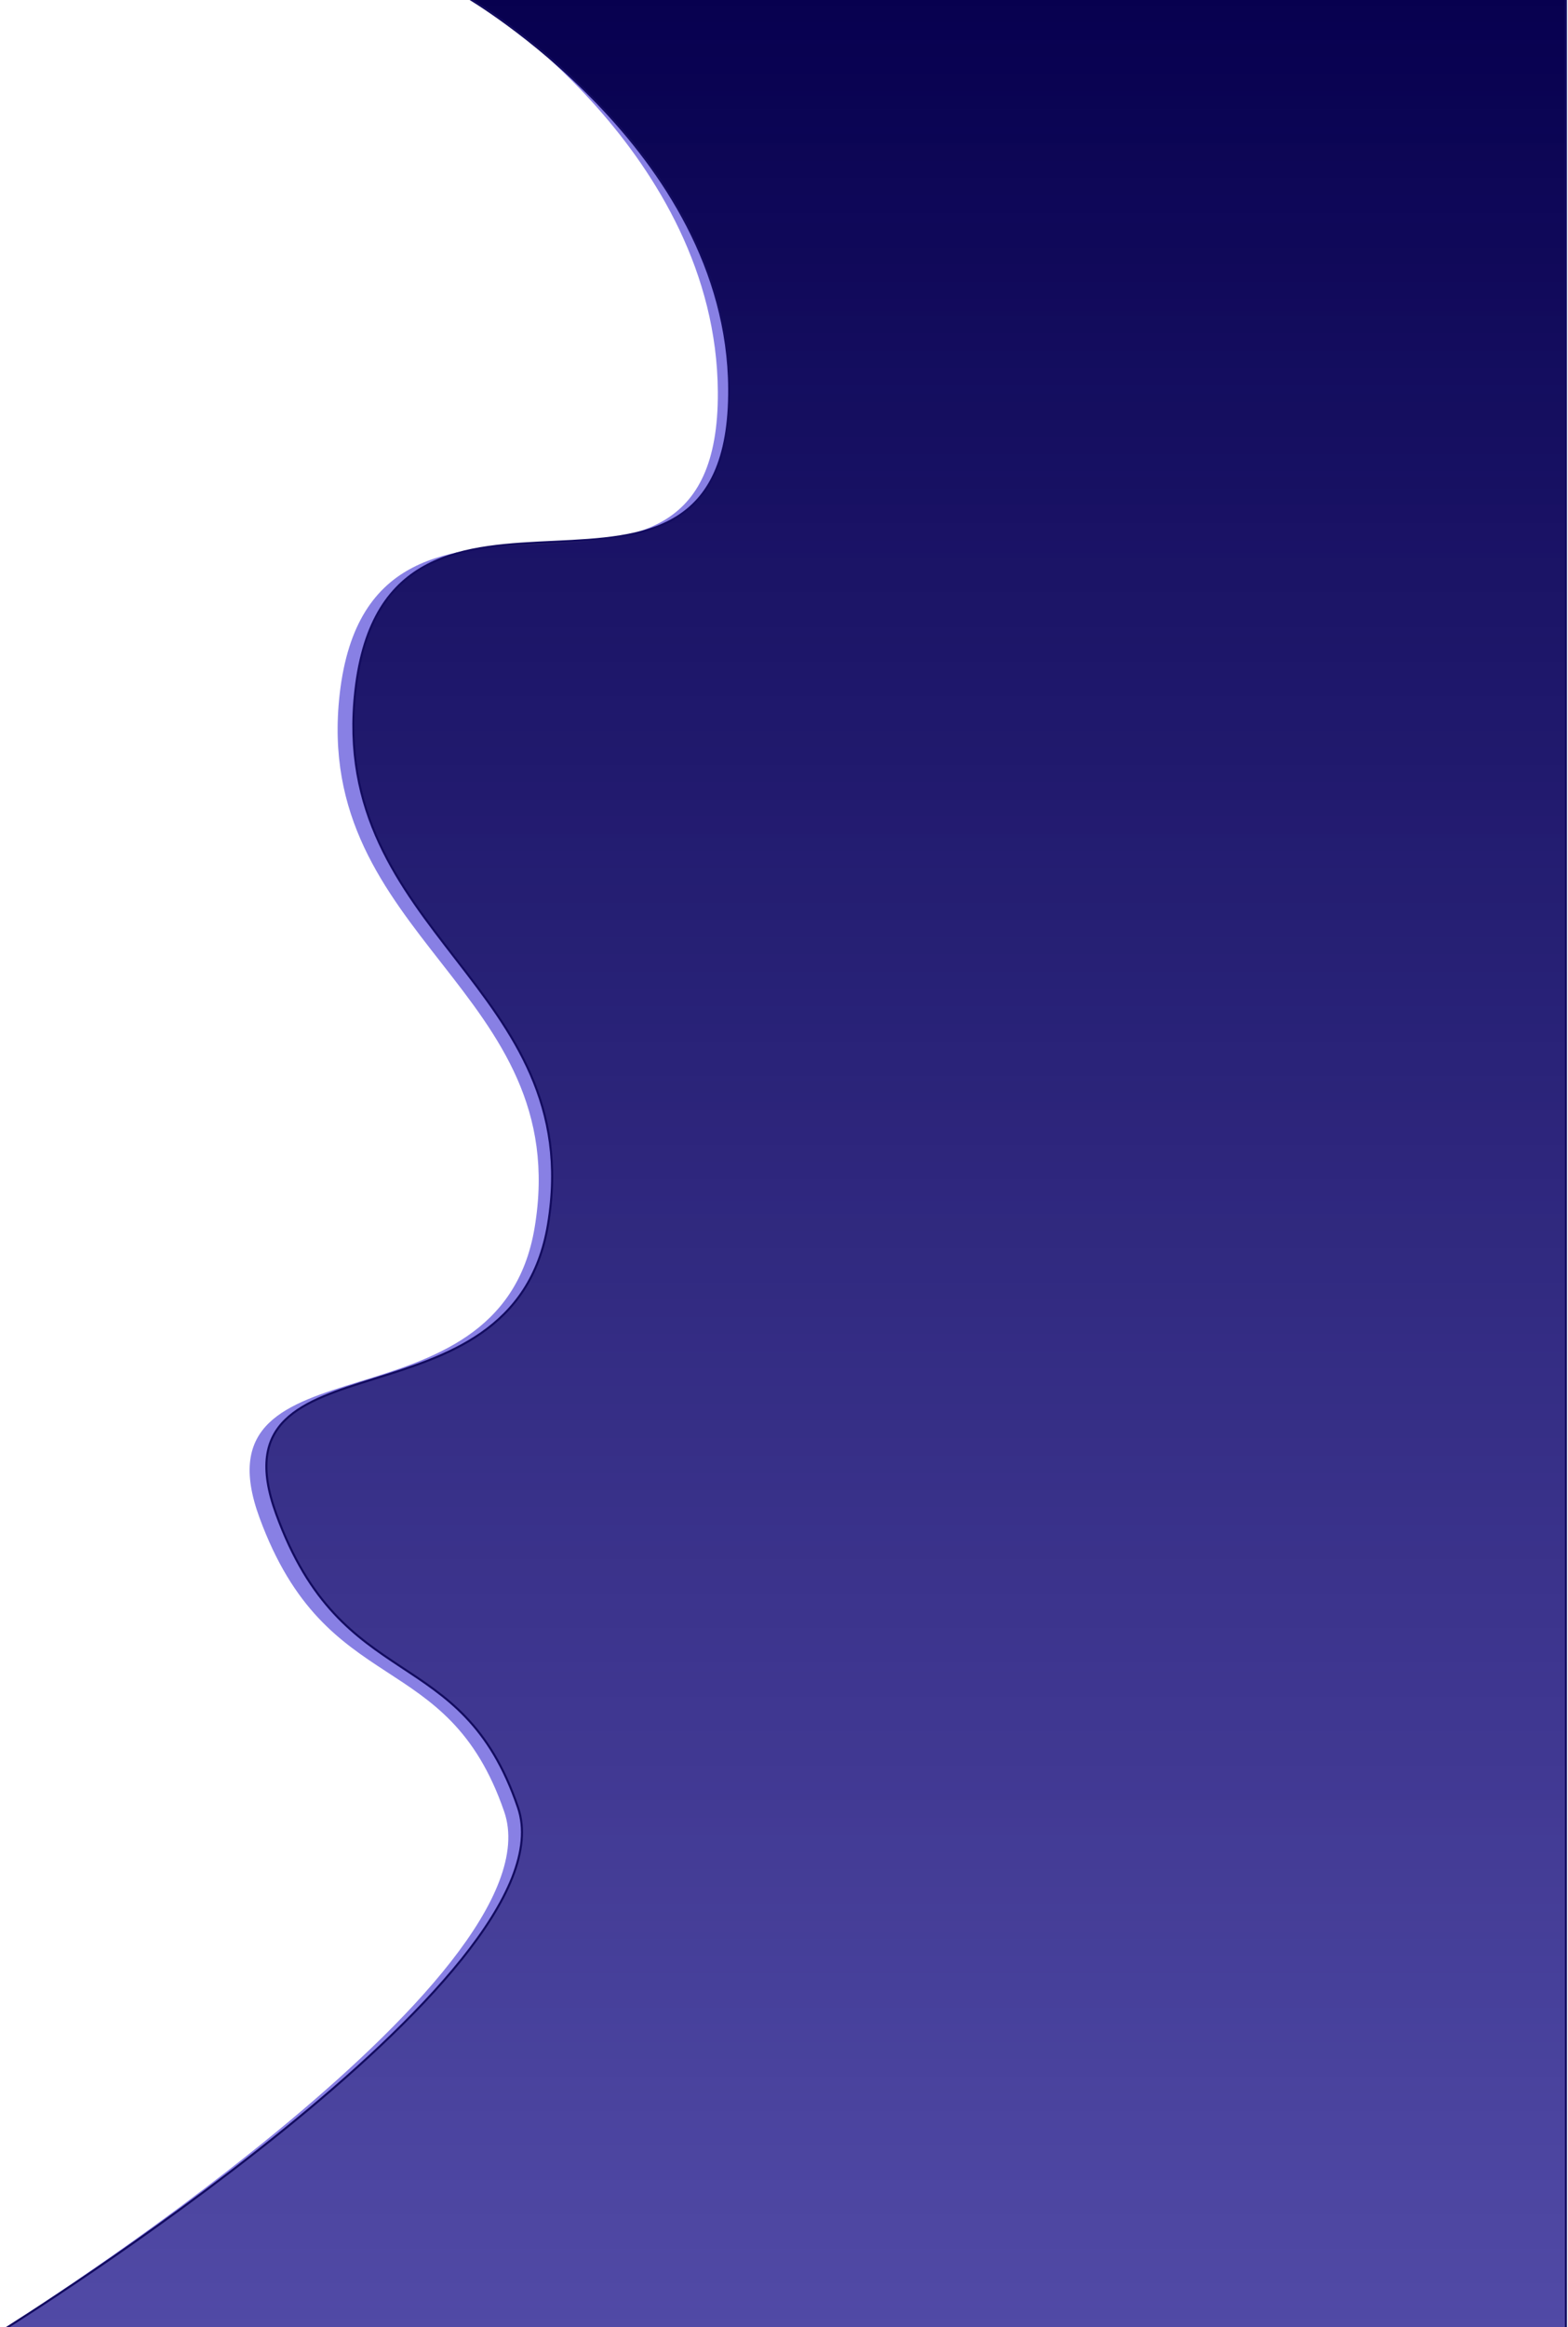 <svg width="753" height="1117" viewBox="0 0 753 1117" fill="none" xmlns="http://www.w3.org/2000/svg">
<path d="M345.226 188.084C344.518 72.935 228.843 0 228.843 0H751.722V1120L3.667 1117C3.667 1117 270.167 949.424 242.618 869.388C215.068 789.352 157.388 816.13 125.11 728.325C92.294 639.054 240.191 691.534 257.236 589.263C276.3 474.875 150.296 450.081 163.623 333.149C179.075 197.581 346.075 326.404 345.226 188.084Z" fill="#8880E4" stroke="#8880E4"/>
<path d="M350.185 186.5C349.485 71.403 224.027 -1.5 224.027 -1.5H752V1118H2C2 1118 275.99 947.5 248.758 867.5C221.526 787.5 164.51 814.266 132.604 726.5C100.165 637.269 246.359 689.725 263.208 587.5C282.053 473.163 157.499 448.38 170.674 331.5C185.947 195.992 351.025 324.758 350.185 186.5Z" fill="url(#paint0_linear_7_66)" stroke="#130C60"/>
<defs>
<linearGradient id="paint0_linear_7_66" x1="377" y1="-1.5" x2="377" y2="1118" gradientUnits="userSpaceOnUse">
<stop stop-color="#07004F"/>
<stop offset="1" stop-color="#130C60" stop-opacity="0.47"/>
</linearGradient>
</defs>
</svg>
